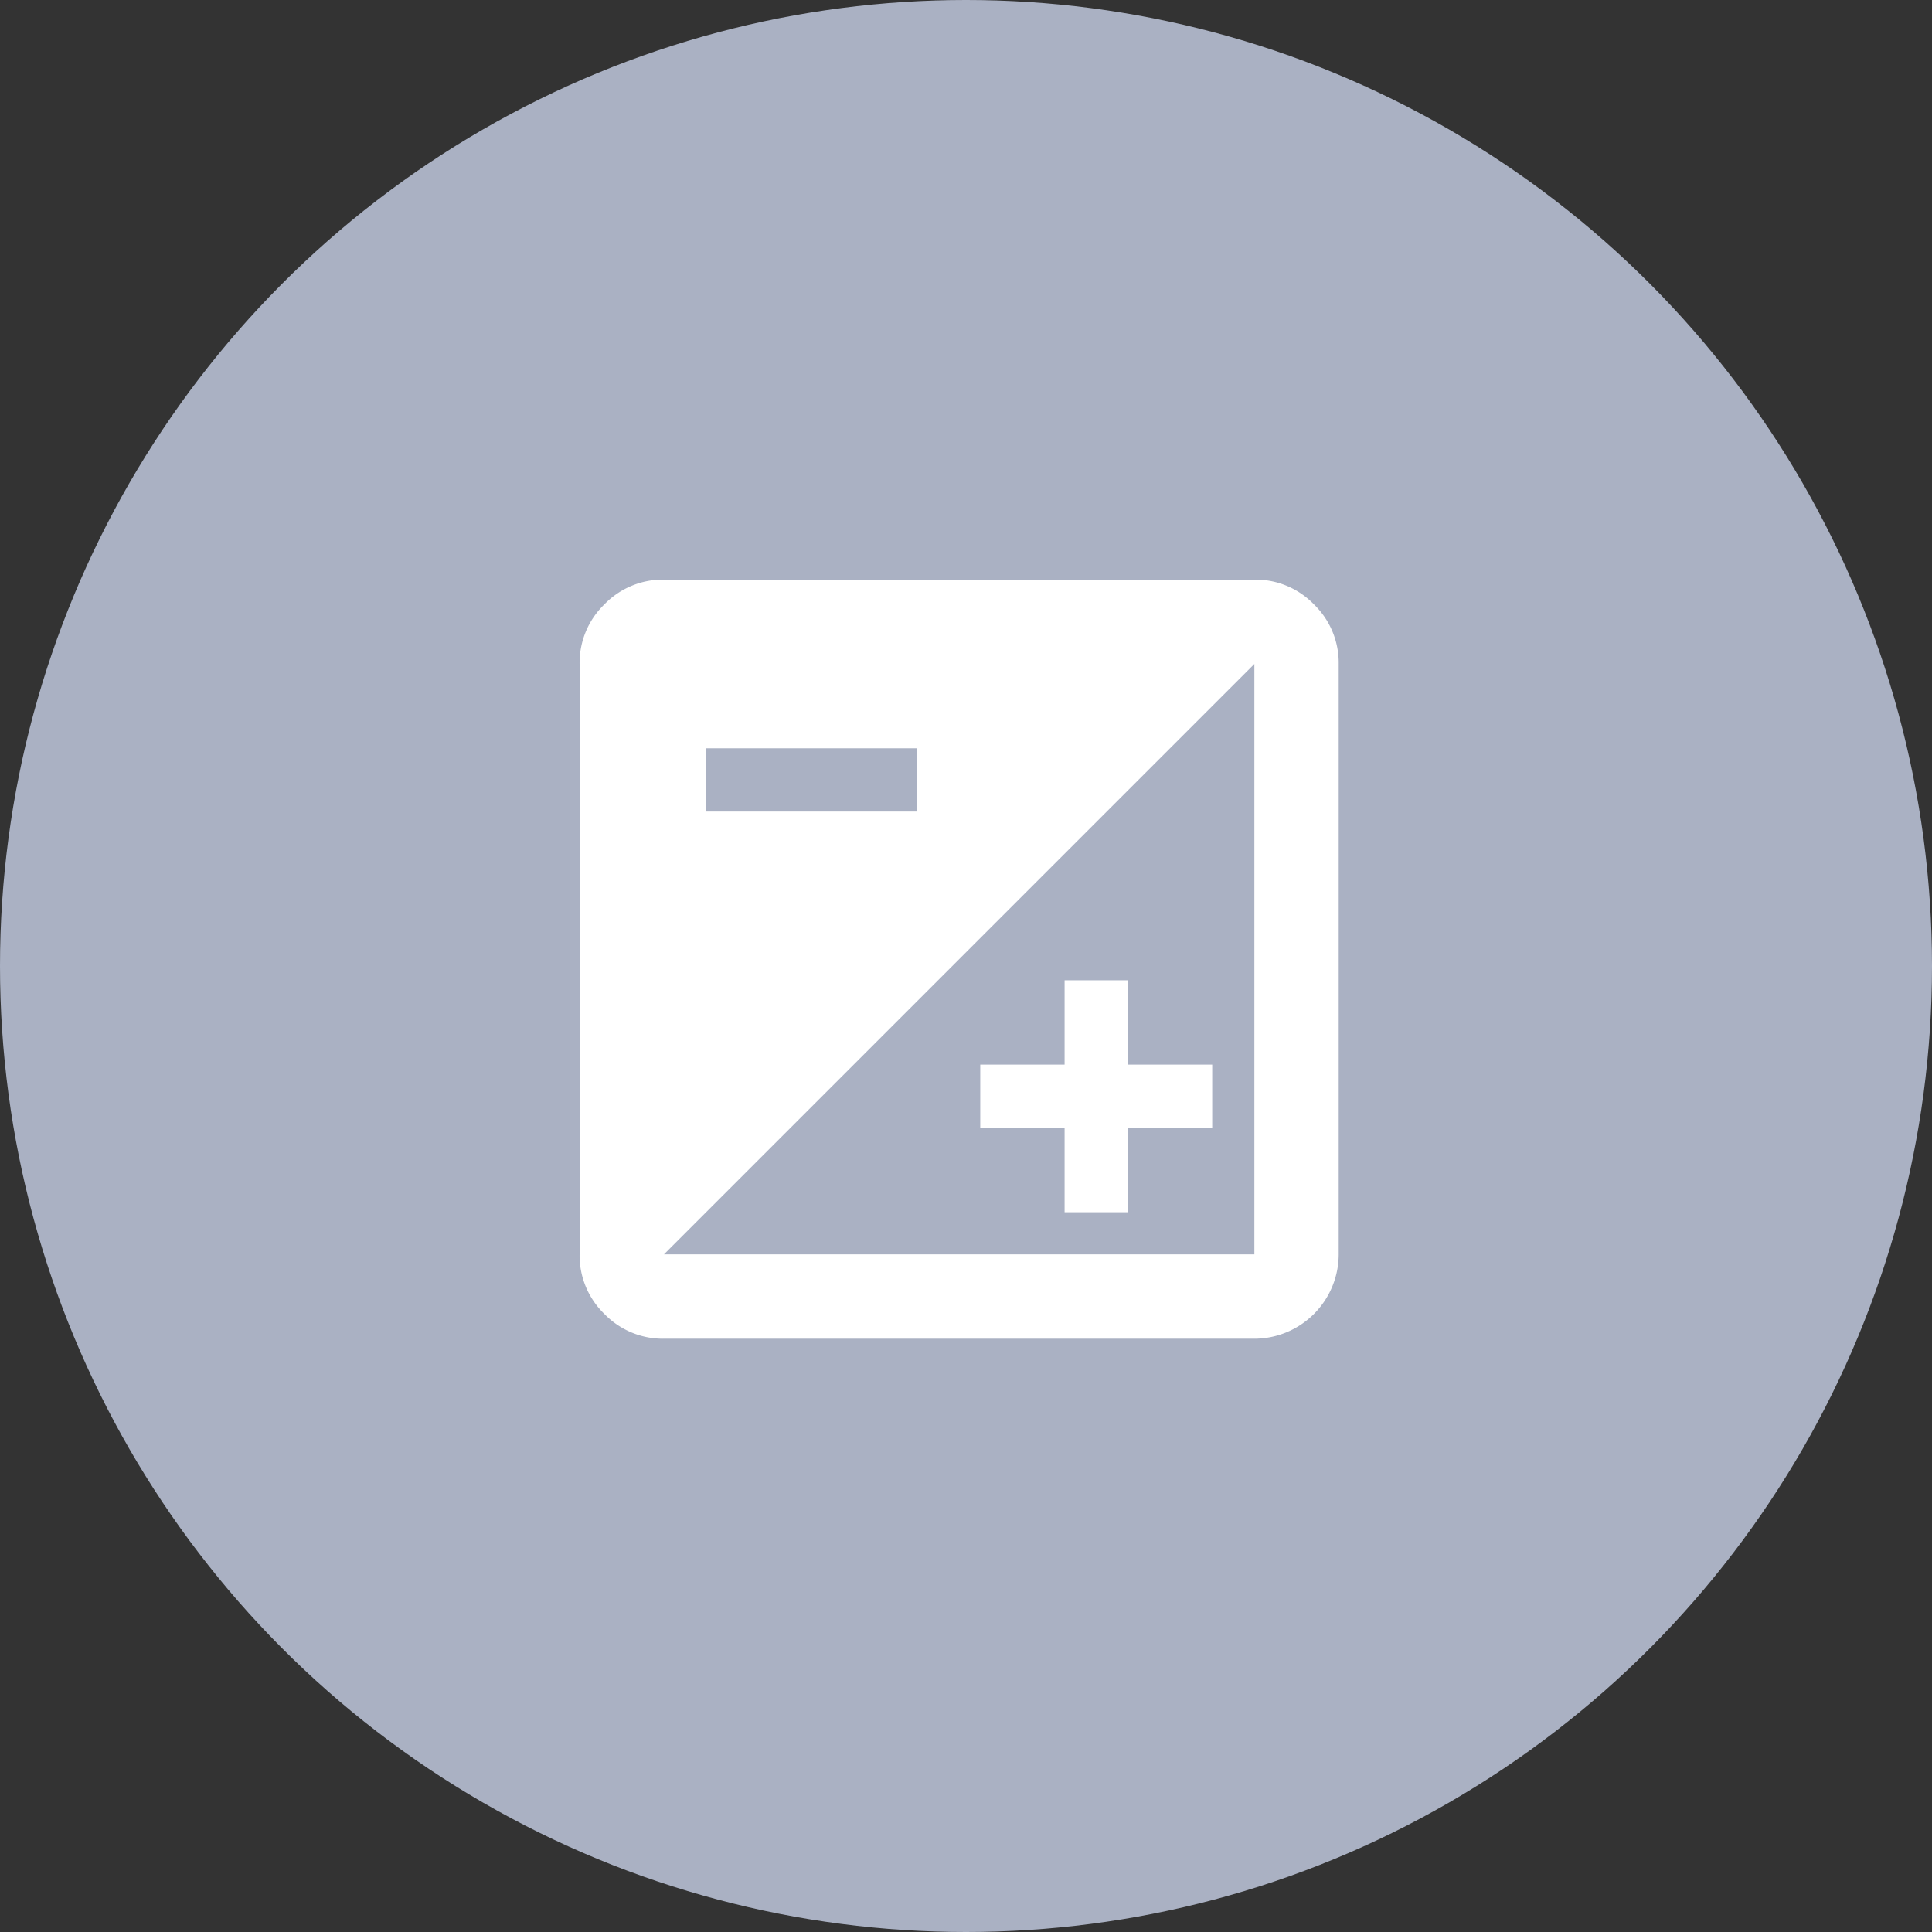 <svg xmlns="http://www.w3.org/2000/svg" width="120" height="120" viewBox="0 0 120 120">
  <rect x="0" y="0" width="120" height="120" fill="#333333" stroke="none"/>
  <g id="组_3029" data-name="组 3029" transform="translate(-898 -491)">
    <g id="icon" transform="translate(-526 -278)">
      <circle id="椭圆_116" data-name="椭圆 116" cx="60" cy="60" r="60" transform="translate(1424 769)" fill="#aab1c3"/>
    </g>
    <g id="icon_24dp" transform="translate(934 527)">
      <path id="bound" d="M0,0H47.15V47.15H0Z" fill="none"/>
      <path id="exposure_FILL0_wght400_GRAD0_opsz24" d="M8.239,50.15a5.051,5.051,0,0,1-3.7-1.538A5.051,5.051,0,0,1,3,44.911V8.239a5.051,5.051,0,0,1,1.538-3.7A5.051,5.051,0,0,1,8.239,3H44.911a5.051,5.051,0,0,1,3.7,1.538,5.051,5.051,0,0,1,1.538,3.7V44.911a5.25,5.25,0,0,1-5.239,5.239Zm0-5.239H44.911V8.239Zm24.885-2.619V37.053H27.885V33.124h5.239V27.885h3.929v5.239h5.239v3.929H37.053v5.239ZM10.858,17.407h13.1V13.478h-13.1Z" transform="translate(-3 -3)" fill="#fff"/>
    </g>
  </g>
</svg>
